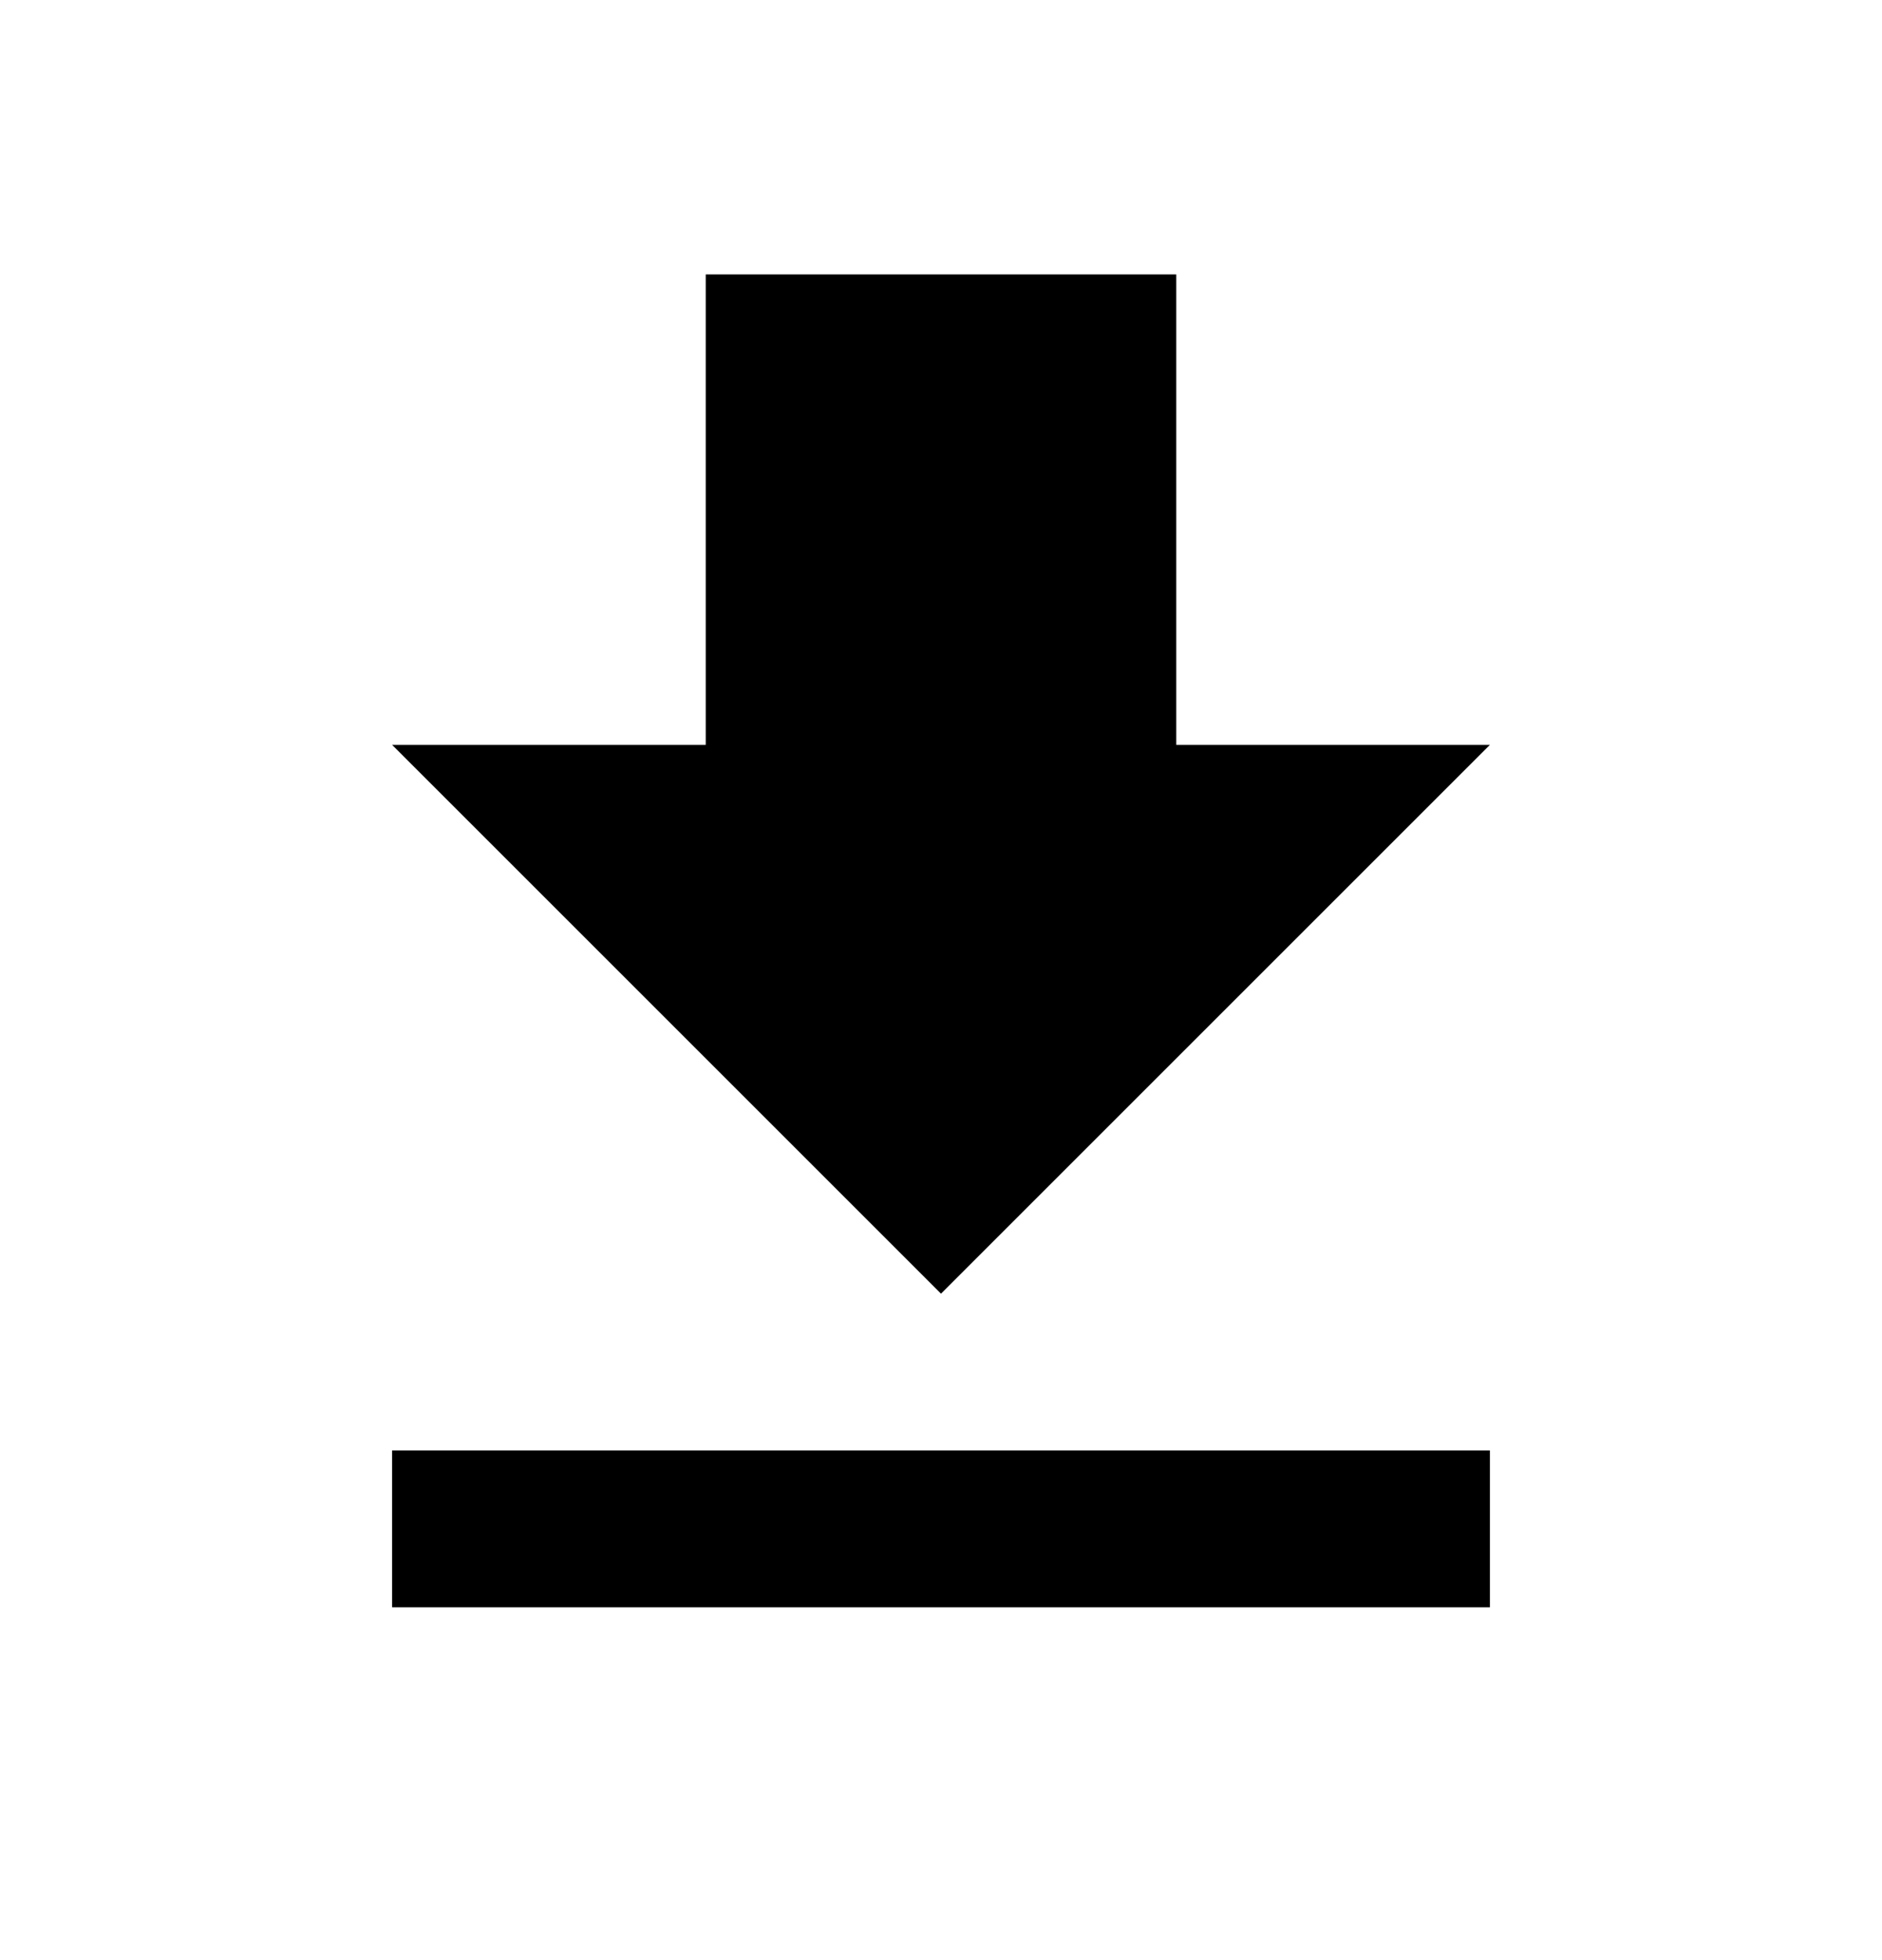 <svg width="24" height="25" viewBox="0 0 24 25" fill="none" xmlns="http://www.w3.org/2000/svg">
<path d="M5 20.5H19V18.5H5" fill="black"/>
<path d="M15 9.5H19L12 16.5L5 9.5H9V3.5H15V9.5Z" fill="black"/>
</svg>
